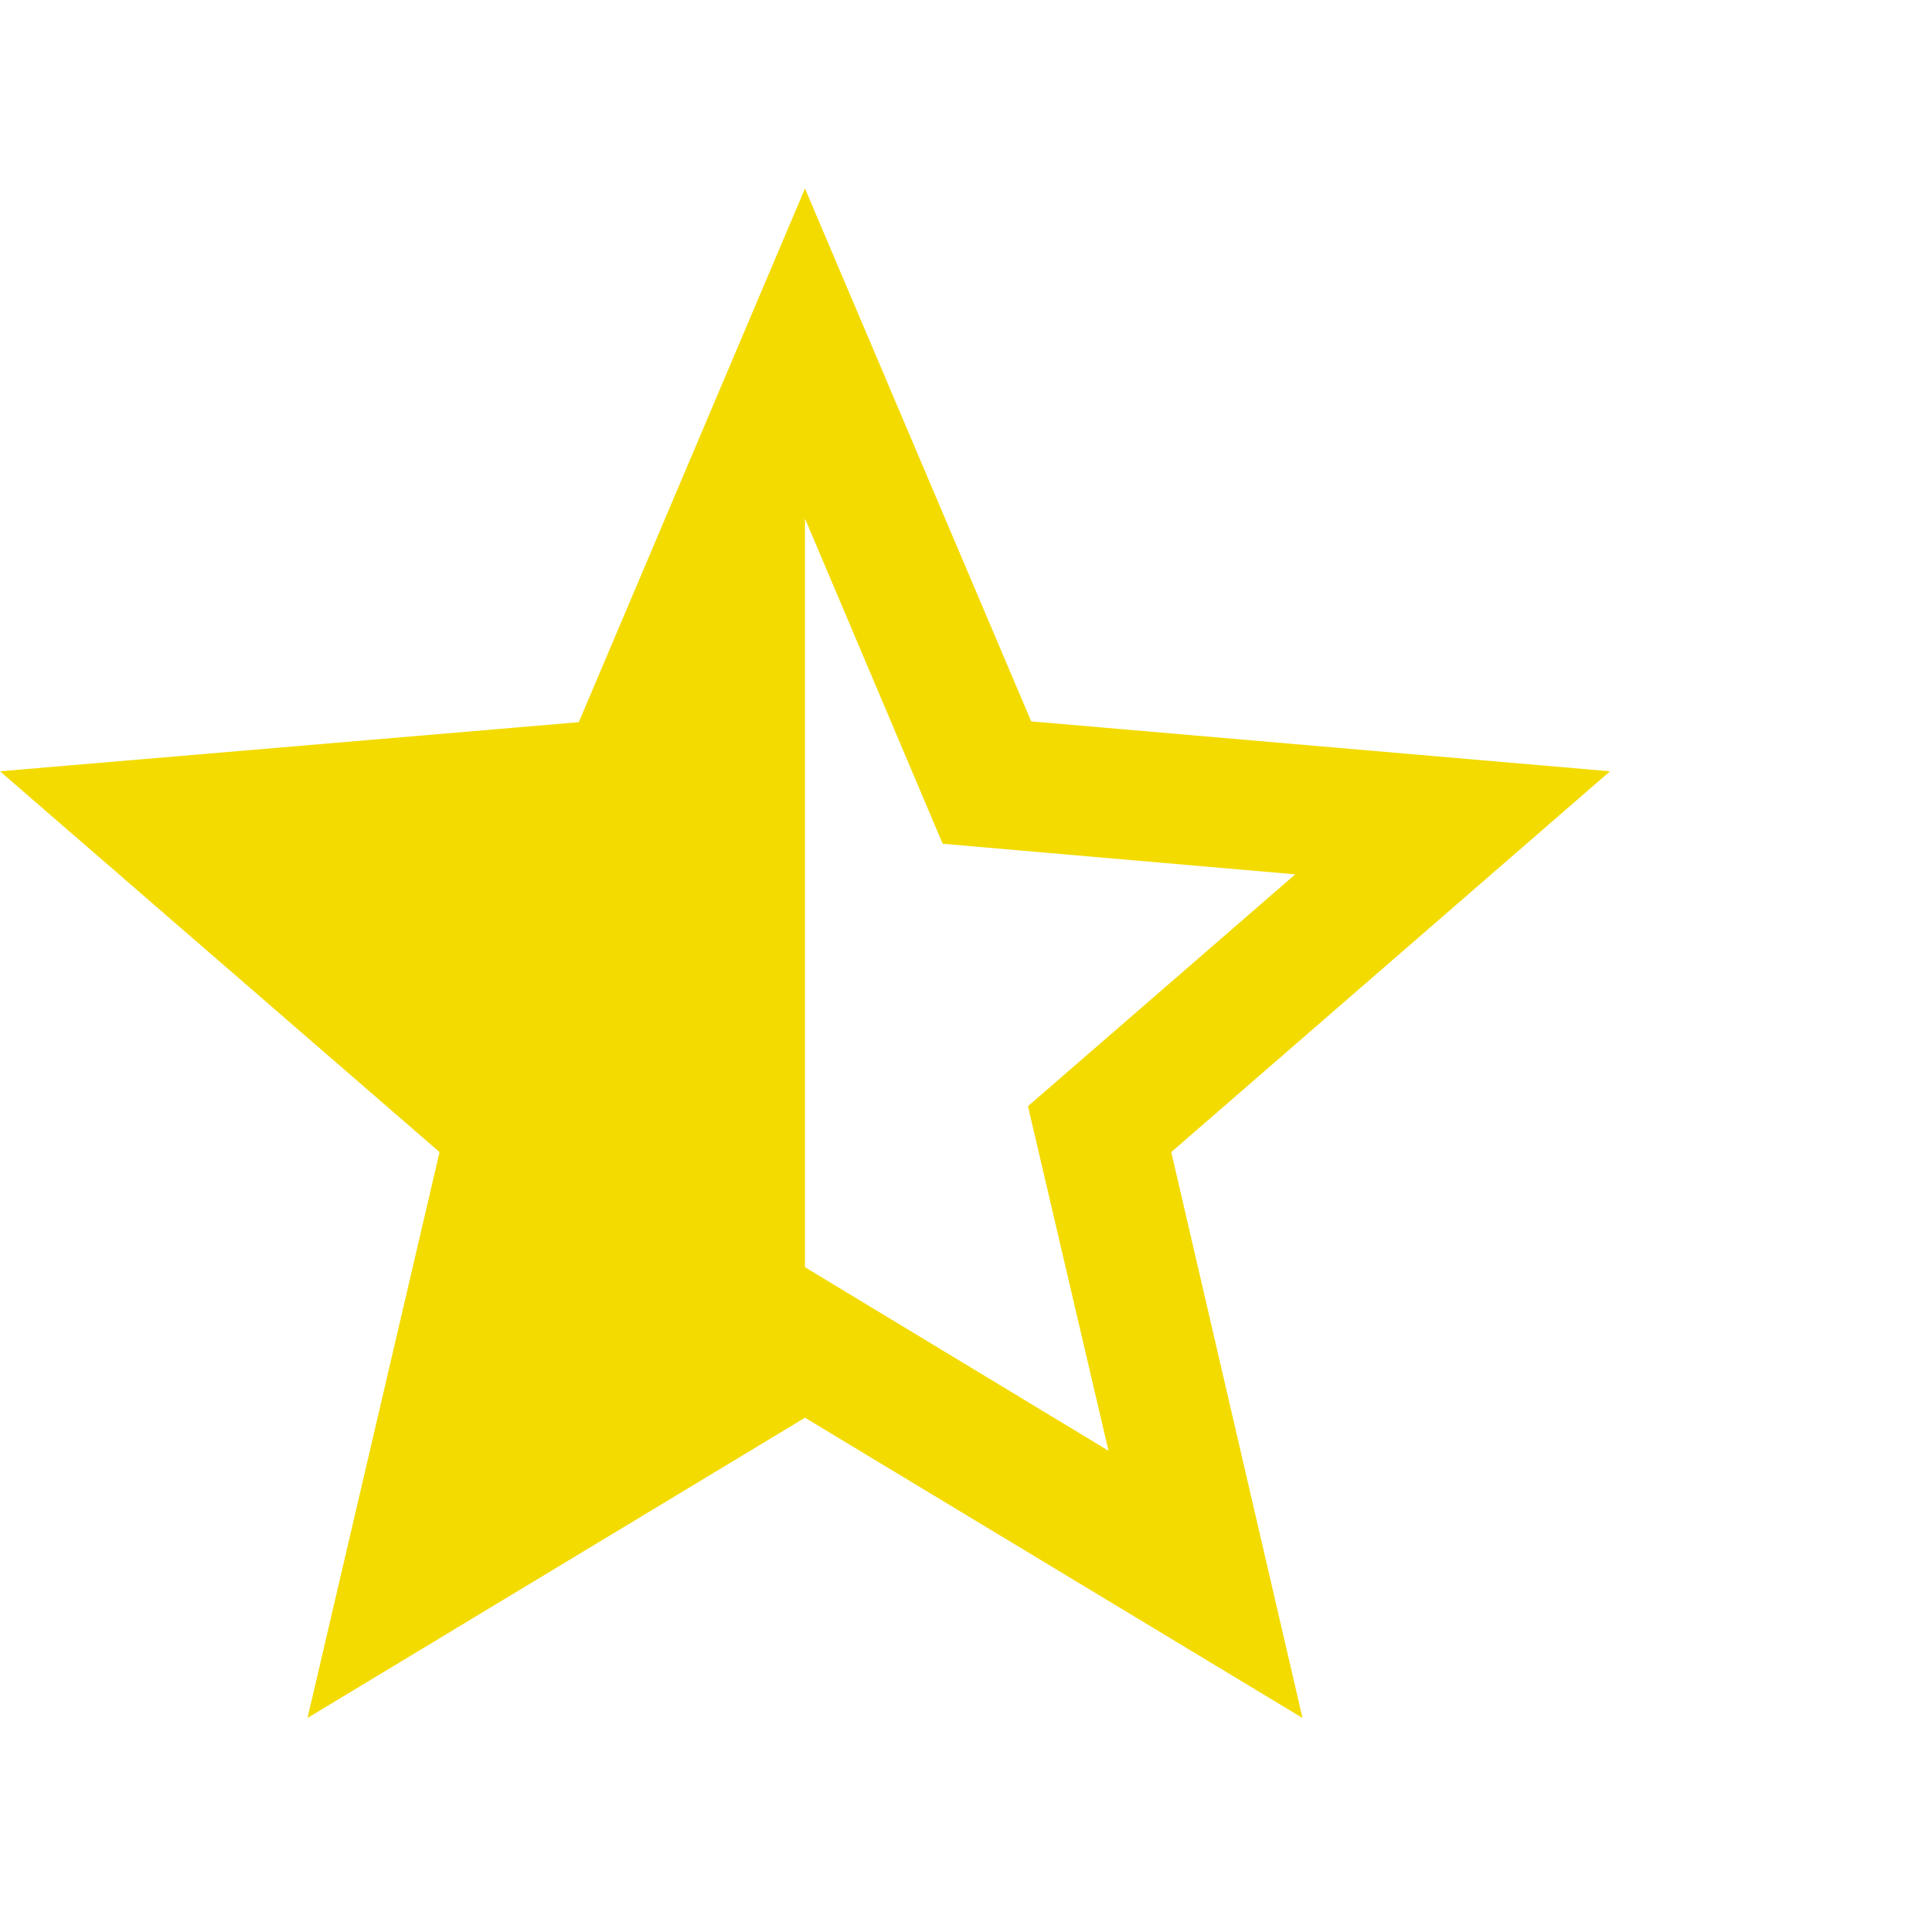 <svg width="41" height="41" viewBox="0 0 41 41" fill="none" xmlns="http://www.w3.org/2000/svg">
<path d="M34.167 16.368L21.884 15.309L17.083 4L12.283 15.326L0 16.368L9.328 24.449L6.526 36.458L17.083 30.086L27.641 36.458L24.856 24.449L34.167 16.368ZM17.083 26.892V11.004L20.005 17.906L27.487 18.555L21.815 23.475L23.524 30.787L17.083 26.892Z" fill="#F3DB00"/>
</svg>

